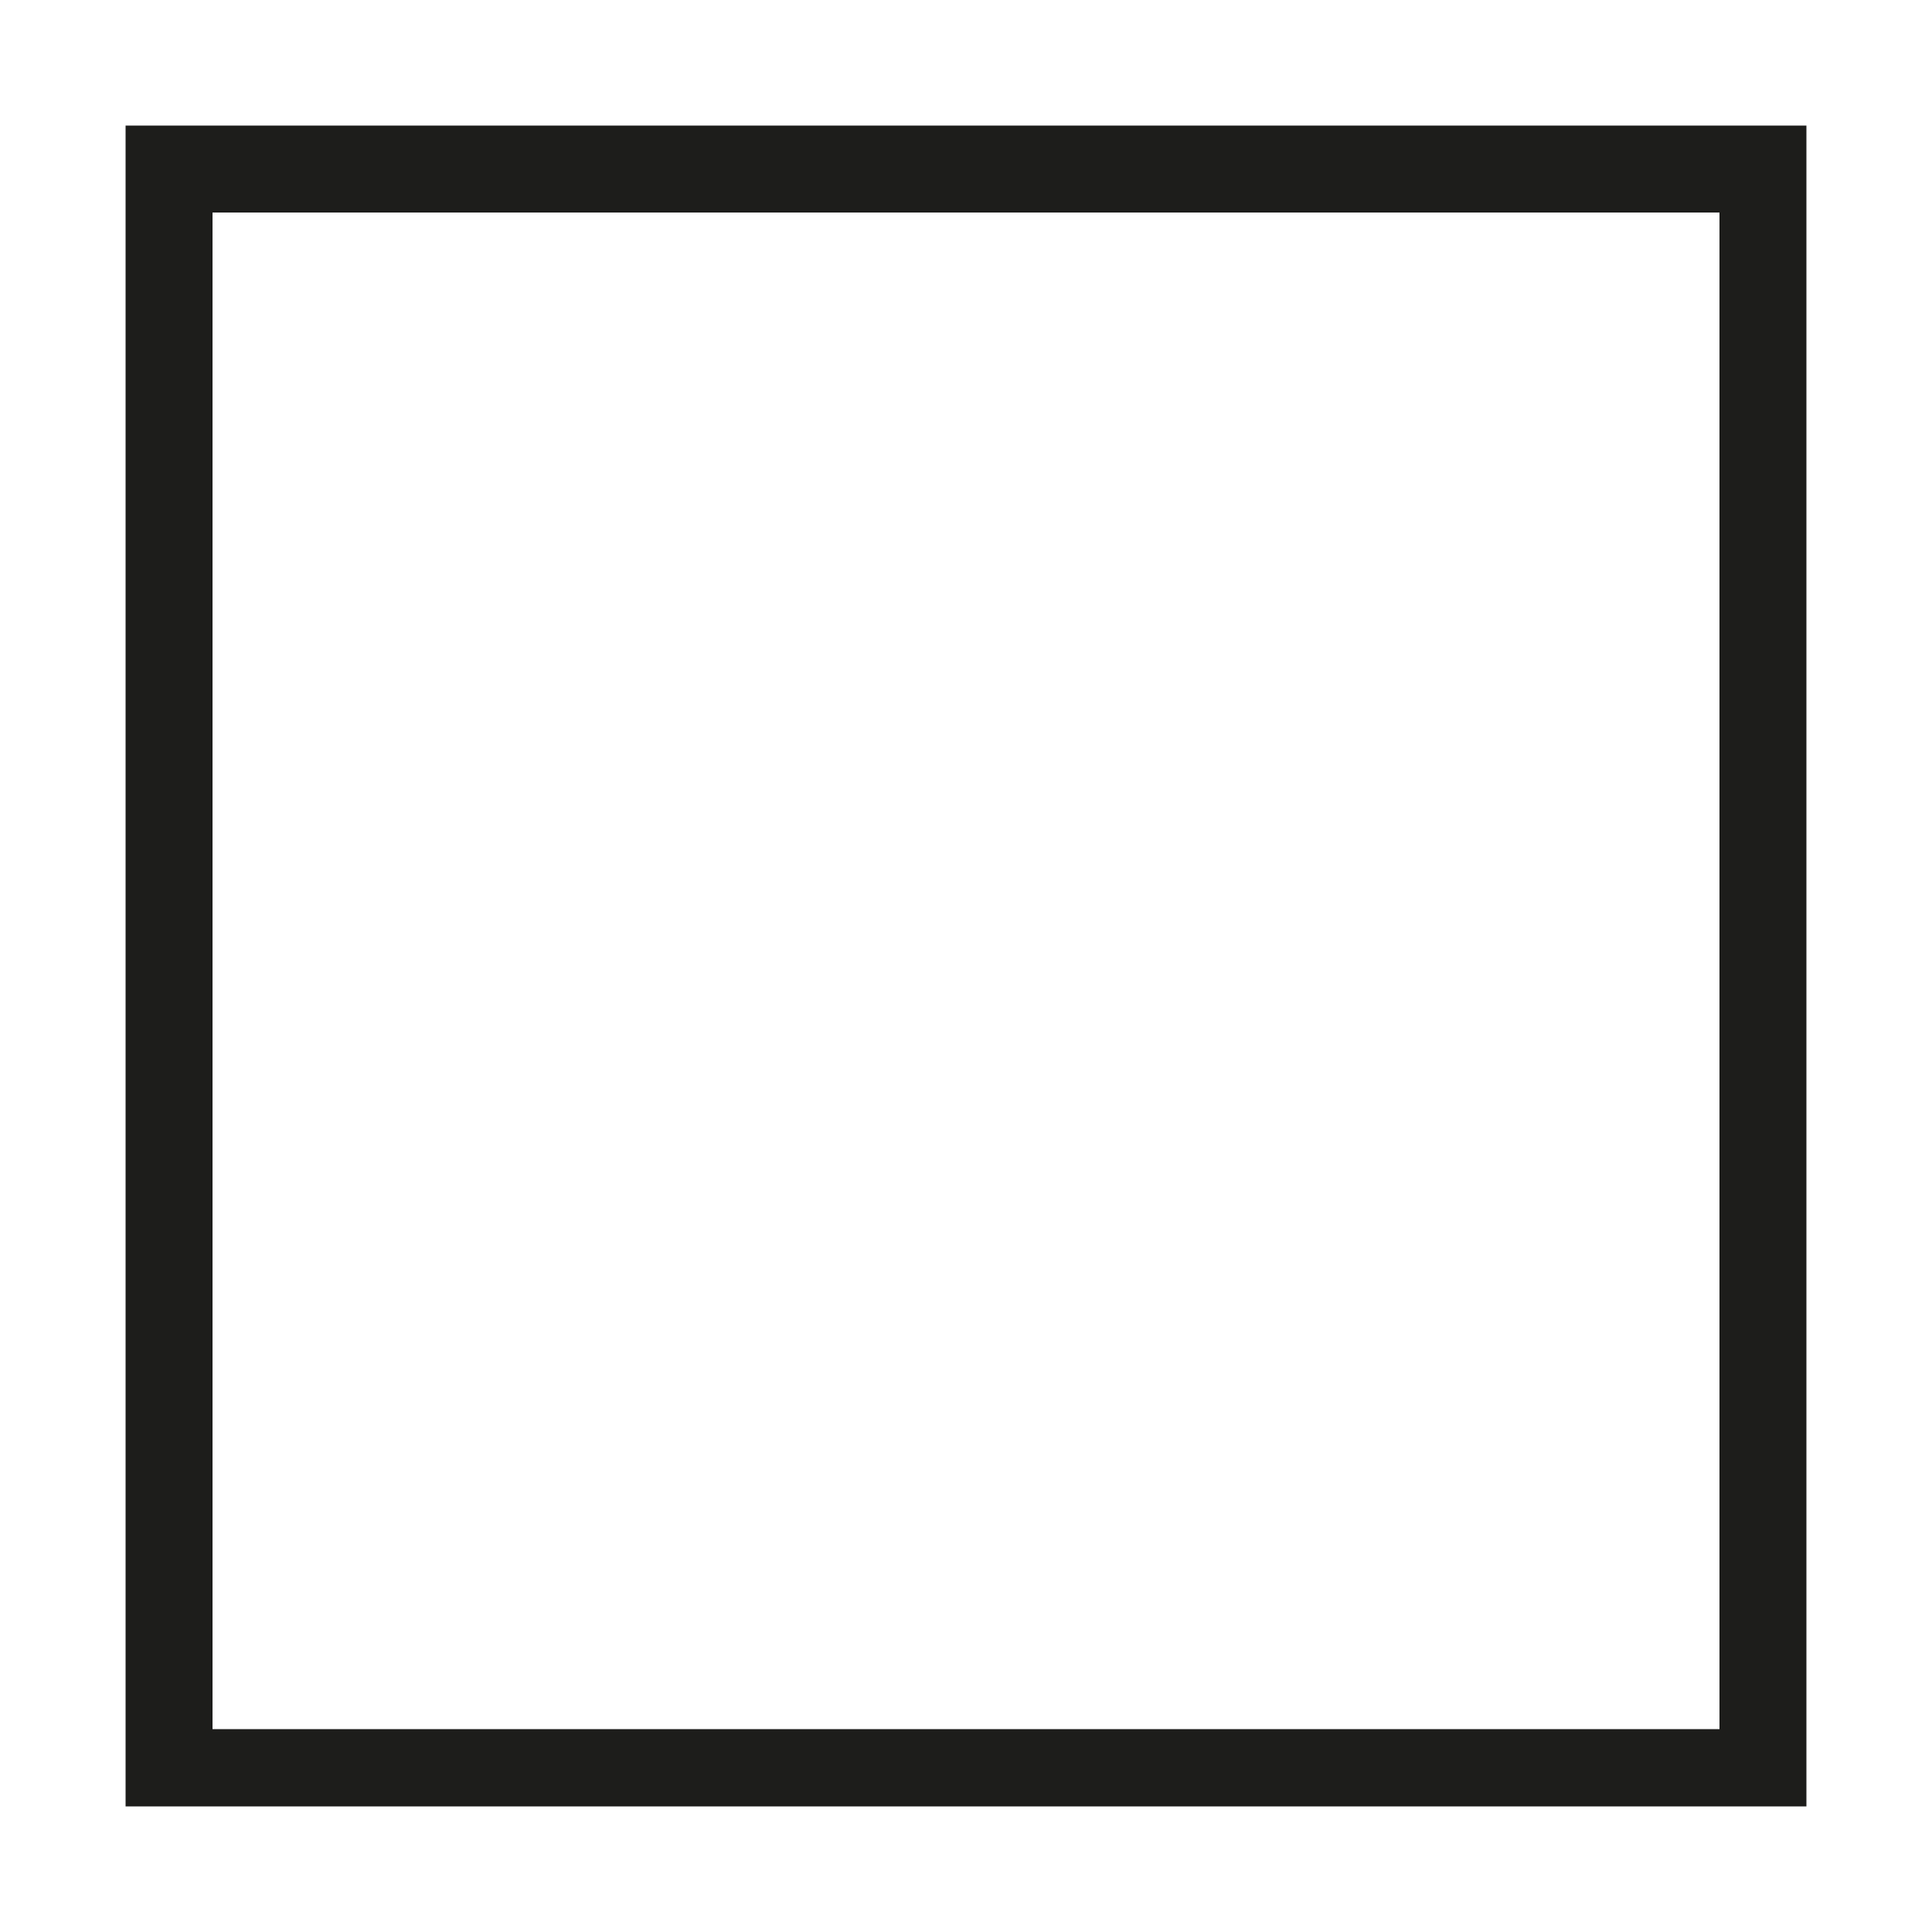 <?xml version="1.0" encoding="utf-8"?>
<!-- Generator: Adobe Illustrator 24.2.3, SVG Export Plug-In . SVG Version: 6.00 Build 0)  -->
<svg version="1.1" id="Capa_1" xmlns="http://www.w3.org/2000/svg" xmlns:xlink="http://www.w3.org/1999/xlink" x="0px" y="0px"
	 viewBox="0 0 20 20" style="enable-background:new 0 0 20 20;" xml:space="preserve">
<style type="text/css">
	.st0{fill:#1D1D1B;}
</style>
<path id="XMLID_1_" class="st0" d="M17.8,2.2v15.7H2.2V2.2H17.8 M18.7,1.3H1.3v17.4h17.4V1.3L18.7,1.3z"/>
</svg>
